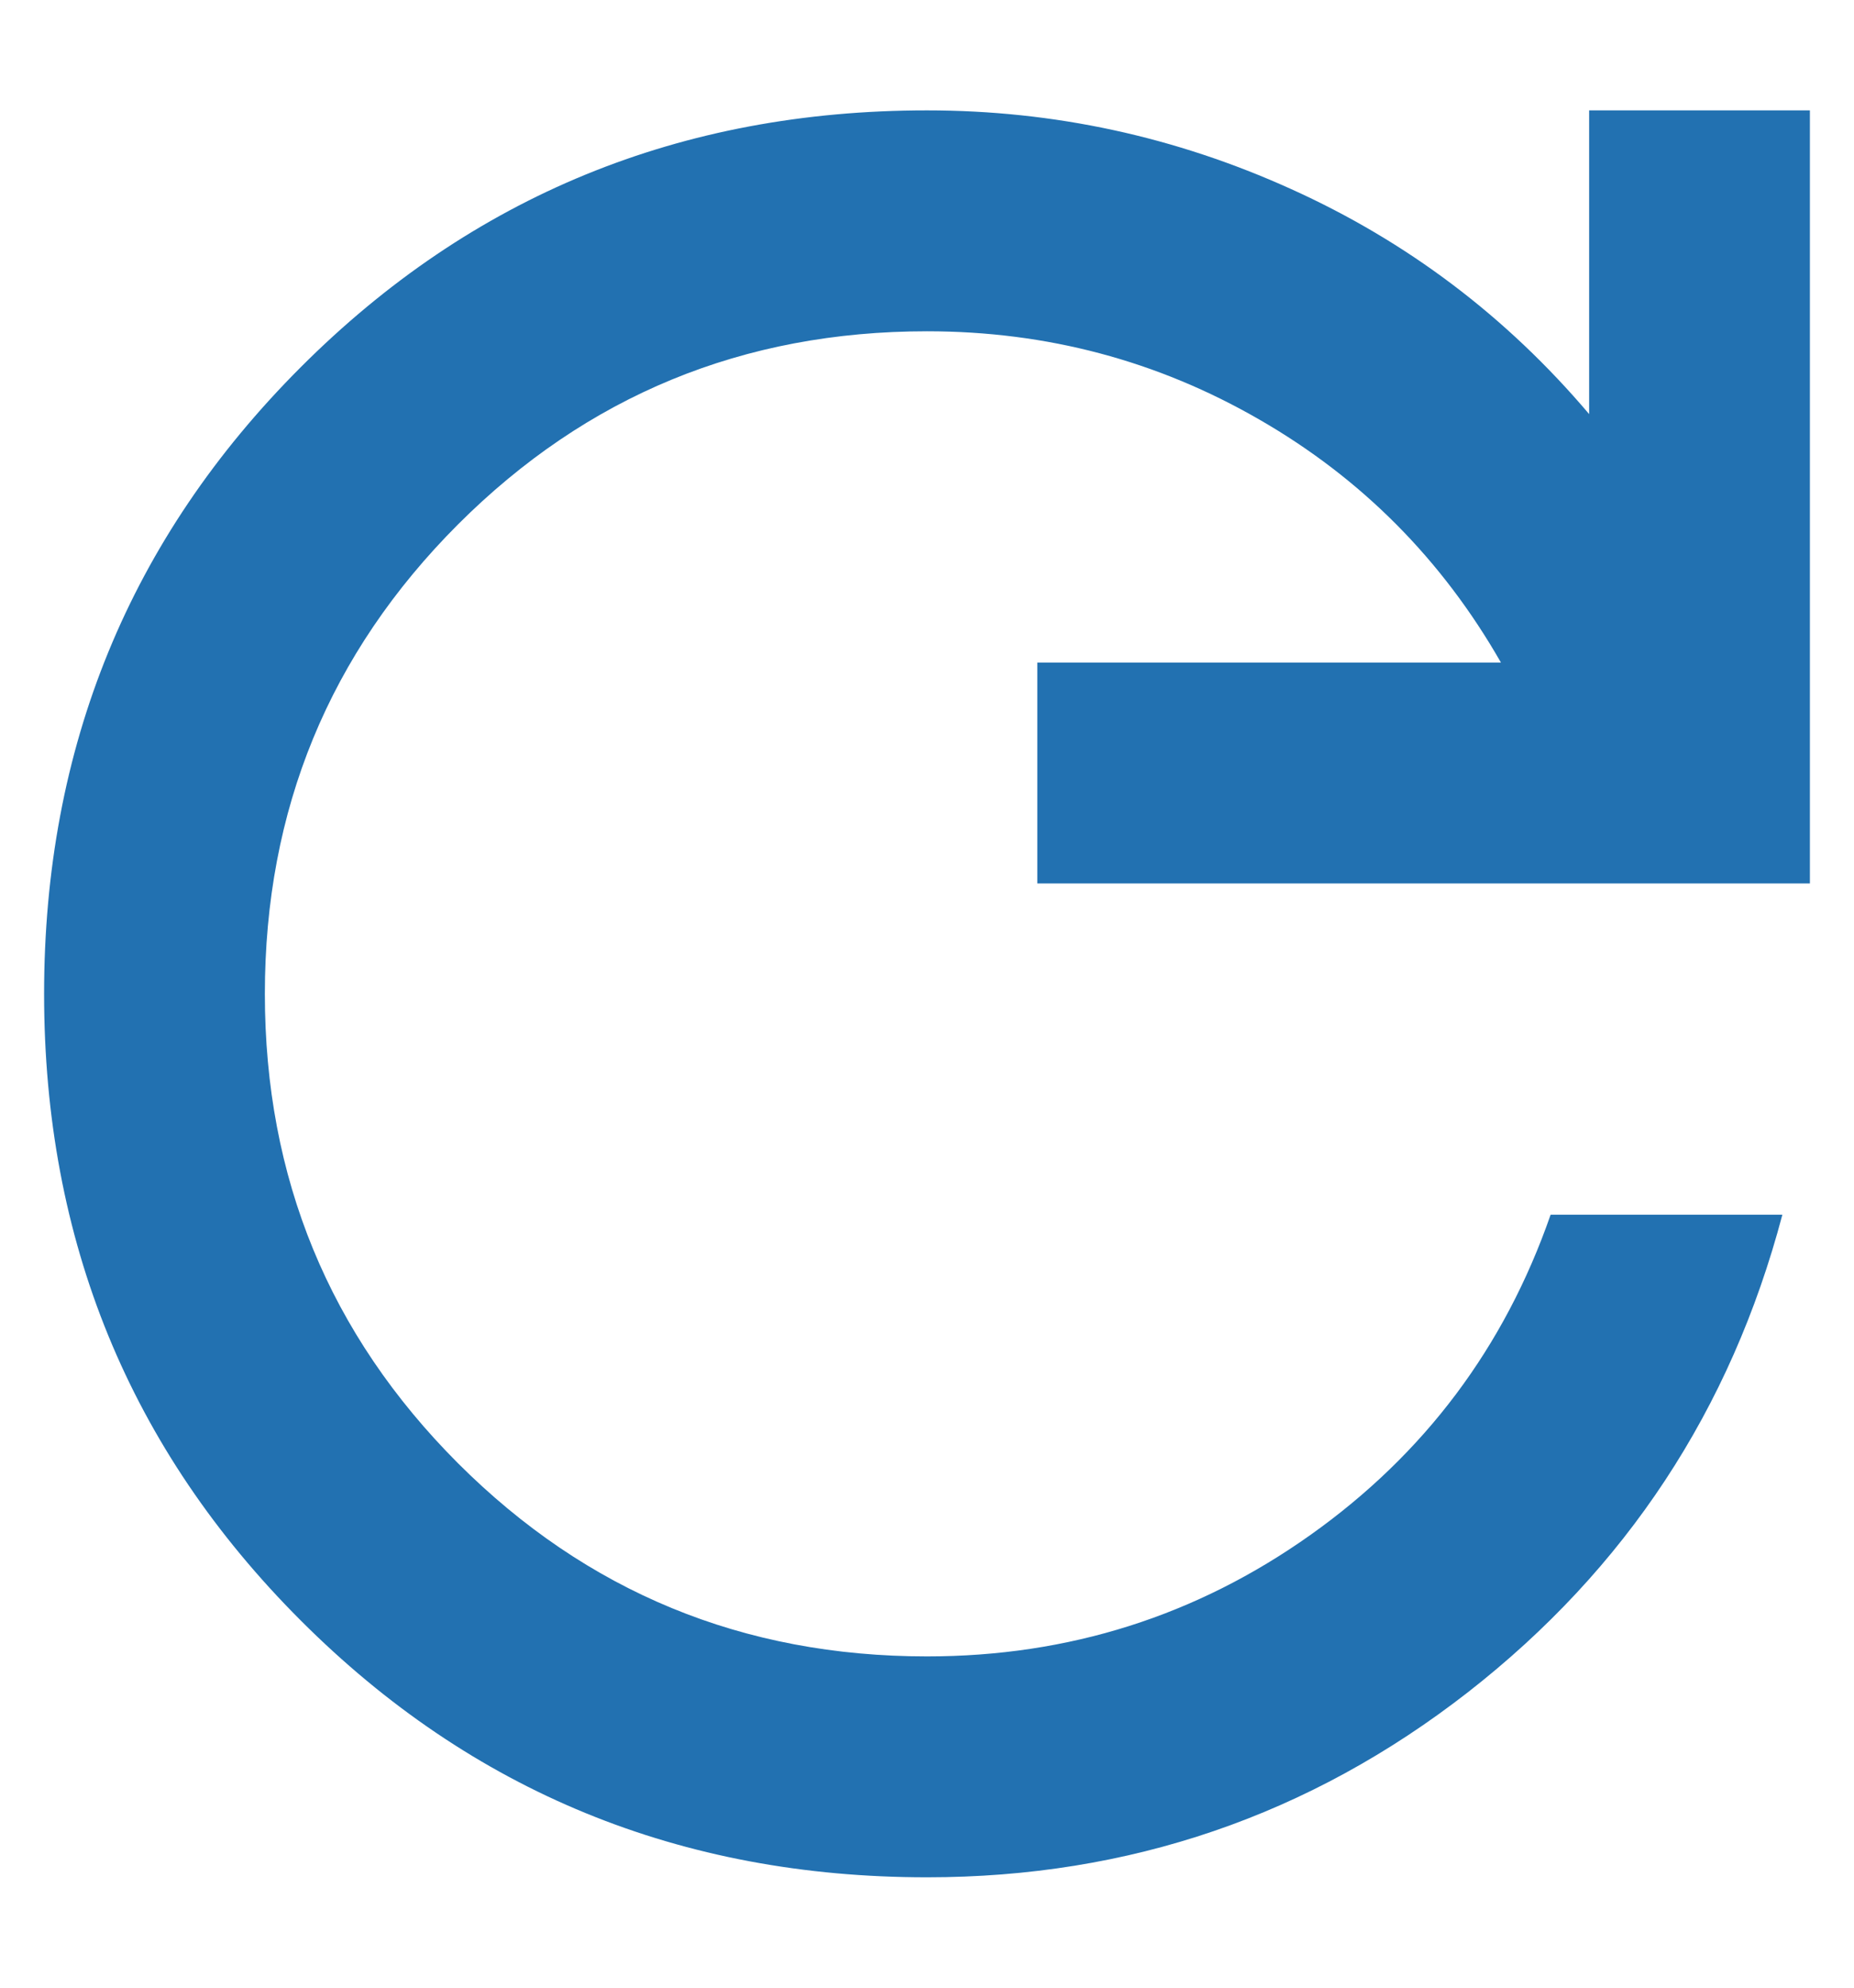 <svg width="14" height="15" viewBox="0 0 14 15" fill="none" xmlns="http://www.w3.org/2000/svg">
<path d="M7 14.167C5.139 14.167 3.563 13.521 2.271 12.229C0.979 10.938 0.333 9.361 0.333 7.5C0.333 5.639 0.979 4.063 2.271 2.771C3.563 1.479 5.139 0.833 7 0.833C7.958 0.833 8.875 1.031 9.75 1.427C10.625 1.822 11.375 2.388 12 3.125V0.833H13.667V6.667H7.833V5H11.334C10.889 4.222 10.282 3.611 9.511 3.167C8.74 2.722 7.904 2.5 7 2.5C5.611 2.5 4.431 2.986 3.458 3.958C2.486 4.931 2 6.111 2 7.5C2 8.889 2.486 10.069 3.458 11.042C4.431 12.014 5.611 12.5 7 12.5C8.07 12.5 9.035 12.194 9.896 11.583C10.757 10.972 11.361 10.167 11.709 9.167H13.459C13.07 10.639 12.278 11.84 11.084 12.771C9.889 13.701 8.528 14.167 7 14.167Z" fill="#2271B1"/>
</svg>
